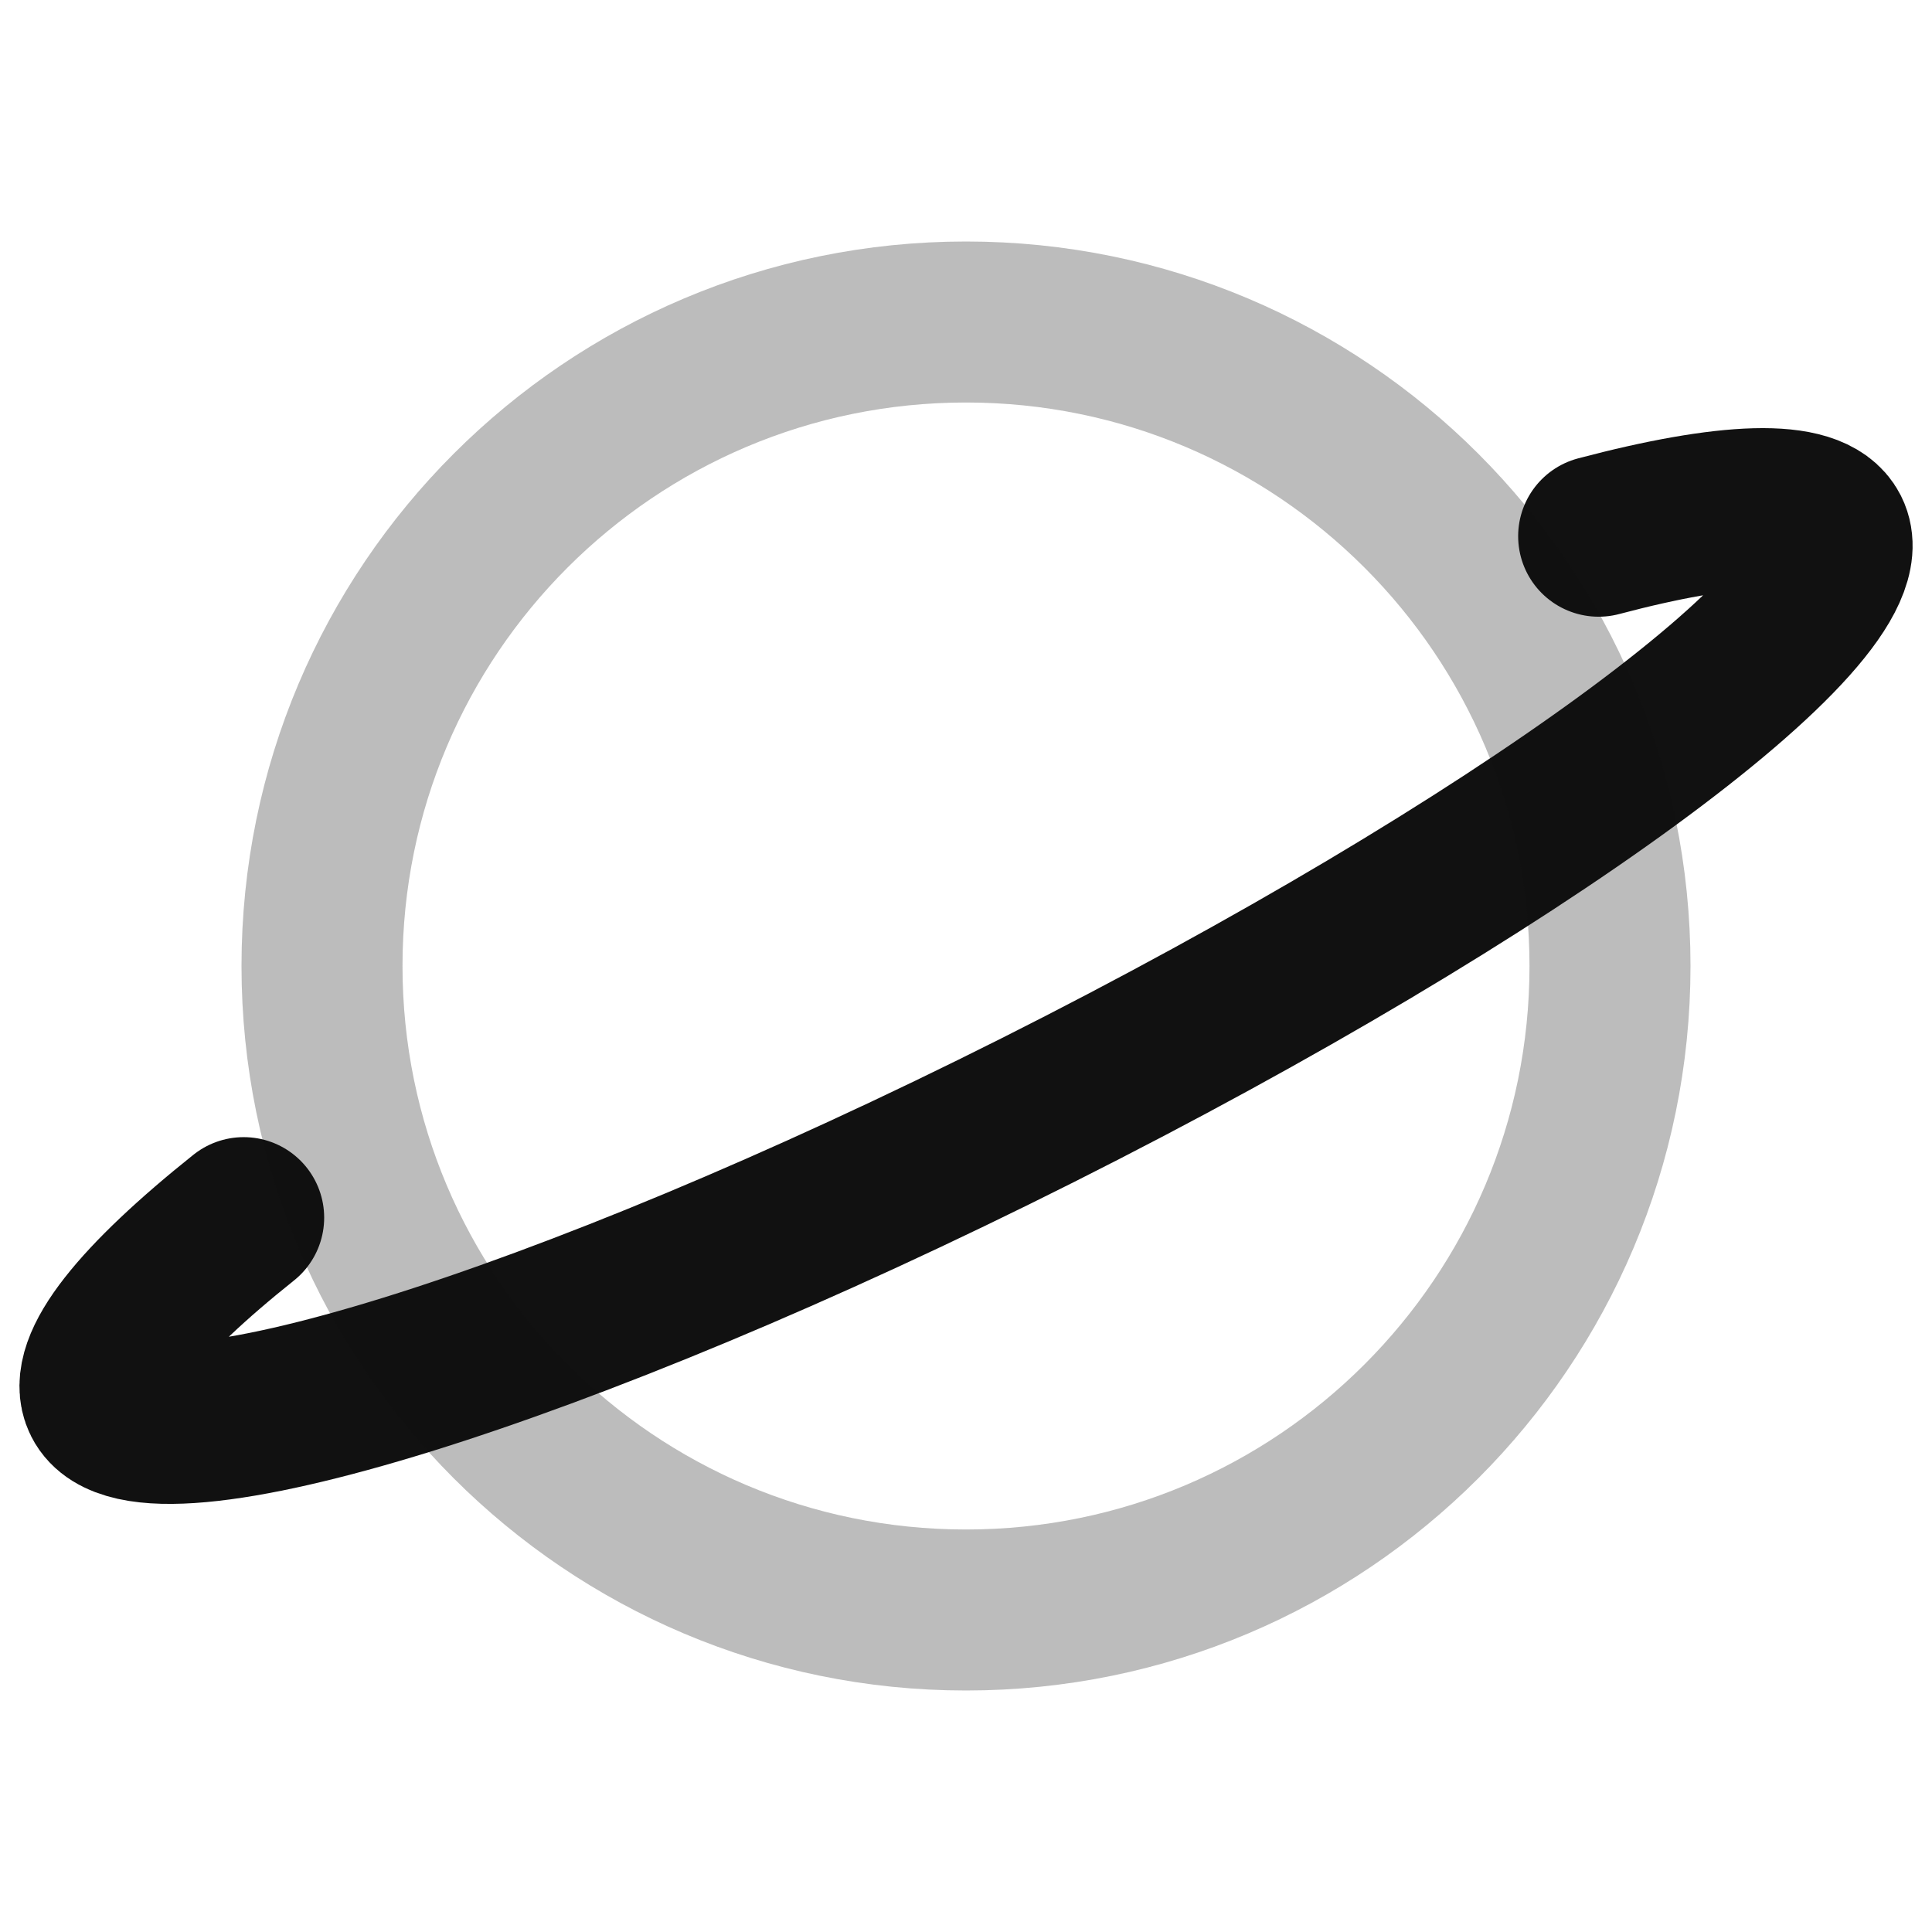 <svg width="24" height="24" viewBox="0 0 24 24" fill="none" xmlns="http://www.w3.org/2000/svg">
<path d="M19.859 6.661C21.455 6.239 22.51 6.19 22.721 6.608C23.217 7.595 18.82 10.809 12.899 13.787C6.978 16.765 1.776 18.379 1.28 17.392C1.069 16.974 1.737 16.156 3.027 15.126" stroke="#111111" stroke-width="2" stroke-linecap="round" stroke-linejoin="round"/>
<path opacity="0.28" d="M4 12C4 7.582 7.582 4 12 4C16.418 4 20 7.582 20 12C20 16.418 16.418 20 12 20C7.582 20 4 16.418 4 12Z" stroke="#111111" stroke-width="2" stroke-linecap="round" stroke-linejoin="round"/>
</svg>
